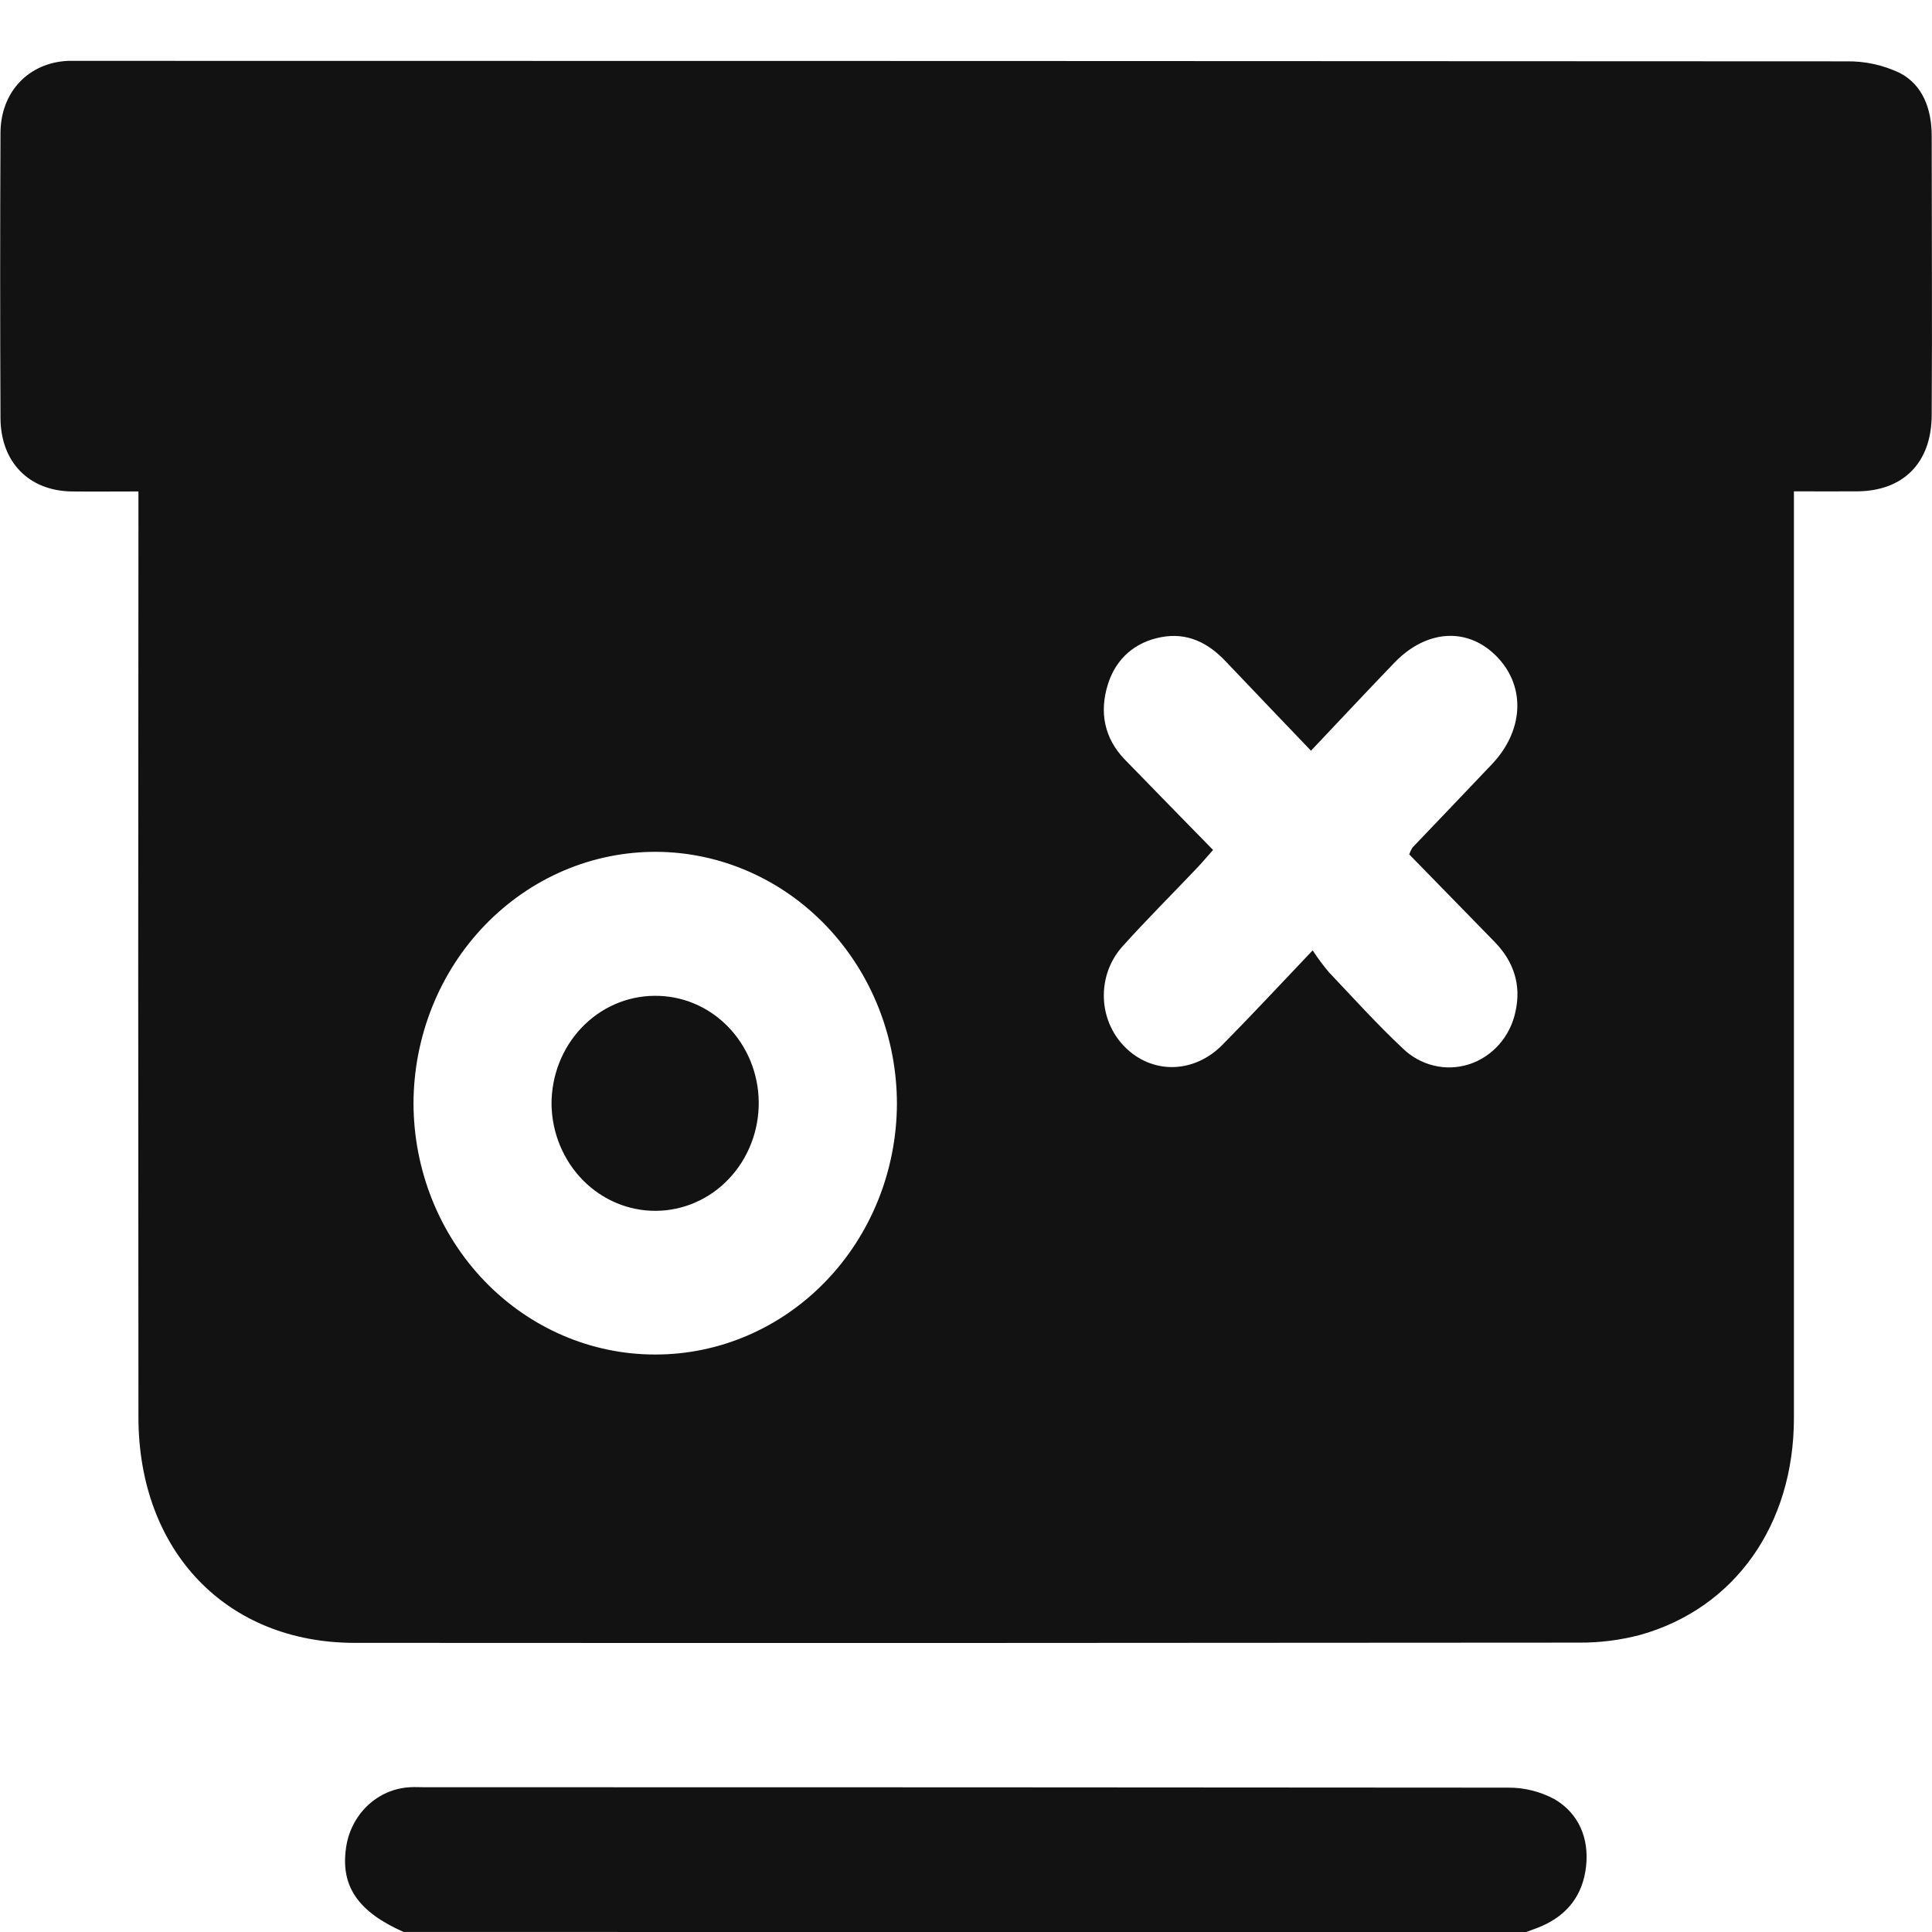 <svg width="32" height="32" viewBox="0 0 32 32" fill="none" xmlns="http://www.w3.org/2000/svg">
<g id="Layer_1" clip-path="url(#clip0_632_1240)">
<path id="Vector" d="M6.684 31.999C5.937 31.668 5.645 31.249 5.729 30.624C5.763 30.35 5.889 30.097 6.084 29.91C6.279 29.723 6.531 29.614 6.796 29.602C6.868 29.597 6.94 29.602 7.012 29.602C12.999 29.602 18.986 29.604 24.974 29.609C25.245 29.606 25.514 29.673 25.755 29.804C26.145 30.038 26.323 30.44 26.27 30.916C26.216 31.392 25.96 31.715 25.54 31.9C25.453 31.938 25.363 31.968 25.274 32.002L6.684 31.999Z" fill="#121212"/>
<path id="Vector_2" d="M29.713 8.138V8.631C29.713 13.583 29.713 18.535 29.713 23.486C29.713 25.254 28.735 26.637 27.171 27.078C26.835 27.167 26.49 27.21 26.144 27.207C19.387 27.213 12.631 27.215 5.875 27.211C3.752 27.211 2.295 25.694 2.293 23.474C2.288 18.535 2.288 13.597 2.293 8.659V8.14C1.895 8.14 1.539 8.144 1.184 8.14C0.477 8.128 0.011 7.654 0.008 6.922C0.001 5.351 0.001 3.78 0.008 2.208C0.008 1.521 0.476 1.036 1.13 1.008C1.225 1.008 1.321 1.008 1.418 1.008C11.14 1.008 20.863 1.011 30.584 1.016C30.889 1.011 31.191 1.077 31.468 1.209C31.849 1.408 31.994 1.809 31.995 2.246C31.995 3.793 32.005 5.339 31.995 6.885C31.988 7.669 31.522 8.129 30.772 8.138C30.436 8.141 30.103 8.138 29.713 8.138ZM10.848 22.435C11.906 22.438 12.922 22.003 13.674 21.225C14.425 20.448 14.85 19.392 14.856 18.288C14.856 17.184 14.438 16.126 13.692 15.343C12.947 14.56 11.935 14.116 10.877 14.109C10.35 14.106 9.827 14.211 9.34 14.419C8.852 14.627 8.408 14.934 8.034 15.321C7.66 15.708 7.362 16.168 7.159 16.676C6.956 17.183 6.85 17.727 6.849 18.277C6.852 19.381 7.275 20.438 8.025 21.218C8.775 21.997 9.79 22.435 10.848 22.435ZM20.092 14.078C19.979 14.205 19.903 14.297 19.82 14.383C19.416 14.809 19 15.222 18.607 15.659C18.498 15.775 18.413 15.914 18.357 16.066C18.302 16.218 18.277 16.38 18.284 16.543C18.291 16.705 18.33 16.864 18.399 17.01C18.468 17.156 18.565 17.286 18.684 17.391C19.136 17.795 19.79 17.766 20.244 17.309C20.732 16.815 21.204 16.306 21.742 15.741C21.823 15.866 21.912 15.985 22.007 16.099C22.411 16.525 22.805 16.962 23.23 17.361C23.375 17.503 23.553 17.602 23.747 17.649C23.94 17.696 24.142 17.689 24.332 17.628C24.522 17.567 24.693 17.454 24.828 17.302C24.963 17.15 25.057 16.963 25.1 16.761C25.202 16.311 25.07 15.925 24.758 15.603C24.282 15.114 23.806 14.627 23.341 14.151C23.355 14.111 23.373 14.074 23.395 14.038C23.833 13.578 24.273 13.121 24.71 12.659C25.233 12.108 25.273 11.39 24.812 10.896C24.333 10.384 23.639 10.413 23.096 10.976C22.639 11.45 22.19 11.932 21.714 12.434C21.226 11.923 20.761 11.439 20.3 10.953C20.005 10.64 19.658 10.473 19.234 10.553C18.811 10.632 18.487 10.897 18.35 11.335C18.206 11.795 18.29 12.226 18.627 12.577C19.107 13.073 19.594 13.567 20.092 14.078Z" fill="#121212"/>
<path id="Vector_3" d="M10.835 16.494C11.06 16.491 11.283 16.533 11.492 16.62C11.701 16.706 11.891 16.835 12.052 16.999C12.213 17.162 12.341 17.358 12.43 17.573C12.518 17.788 12.565 18.02 12.567 18.255C12.569 18.489 12.527 18.721 12.442 18.939C12.358 19.156 12.234 19.354 12.076 19.521C11.919 19.689 11.731 19.822 11.524 19.913C11.317 20.005 11.095 20.053 10.87 20.055C10.416 20.06 9.979 19.877 9.654 19.547C9.329 19.216 9.142 18.765 9.135 18.291C9.133 17.818 9.31 17.363 9.629 17.026C9.947 16.689 10.381 16.498 10.835 16.494Z" fill="#121212"/>
</g>
<defs>
<clipPath id="clip0_632_1240">
<rect width="32" height="32" fill="white"/>
</clipPath>
</defs>
</svg>
